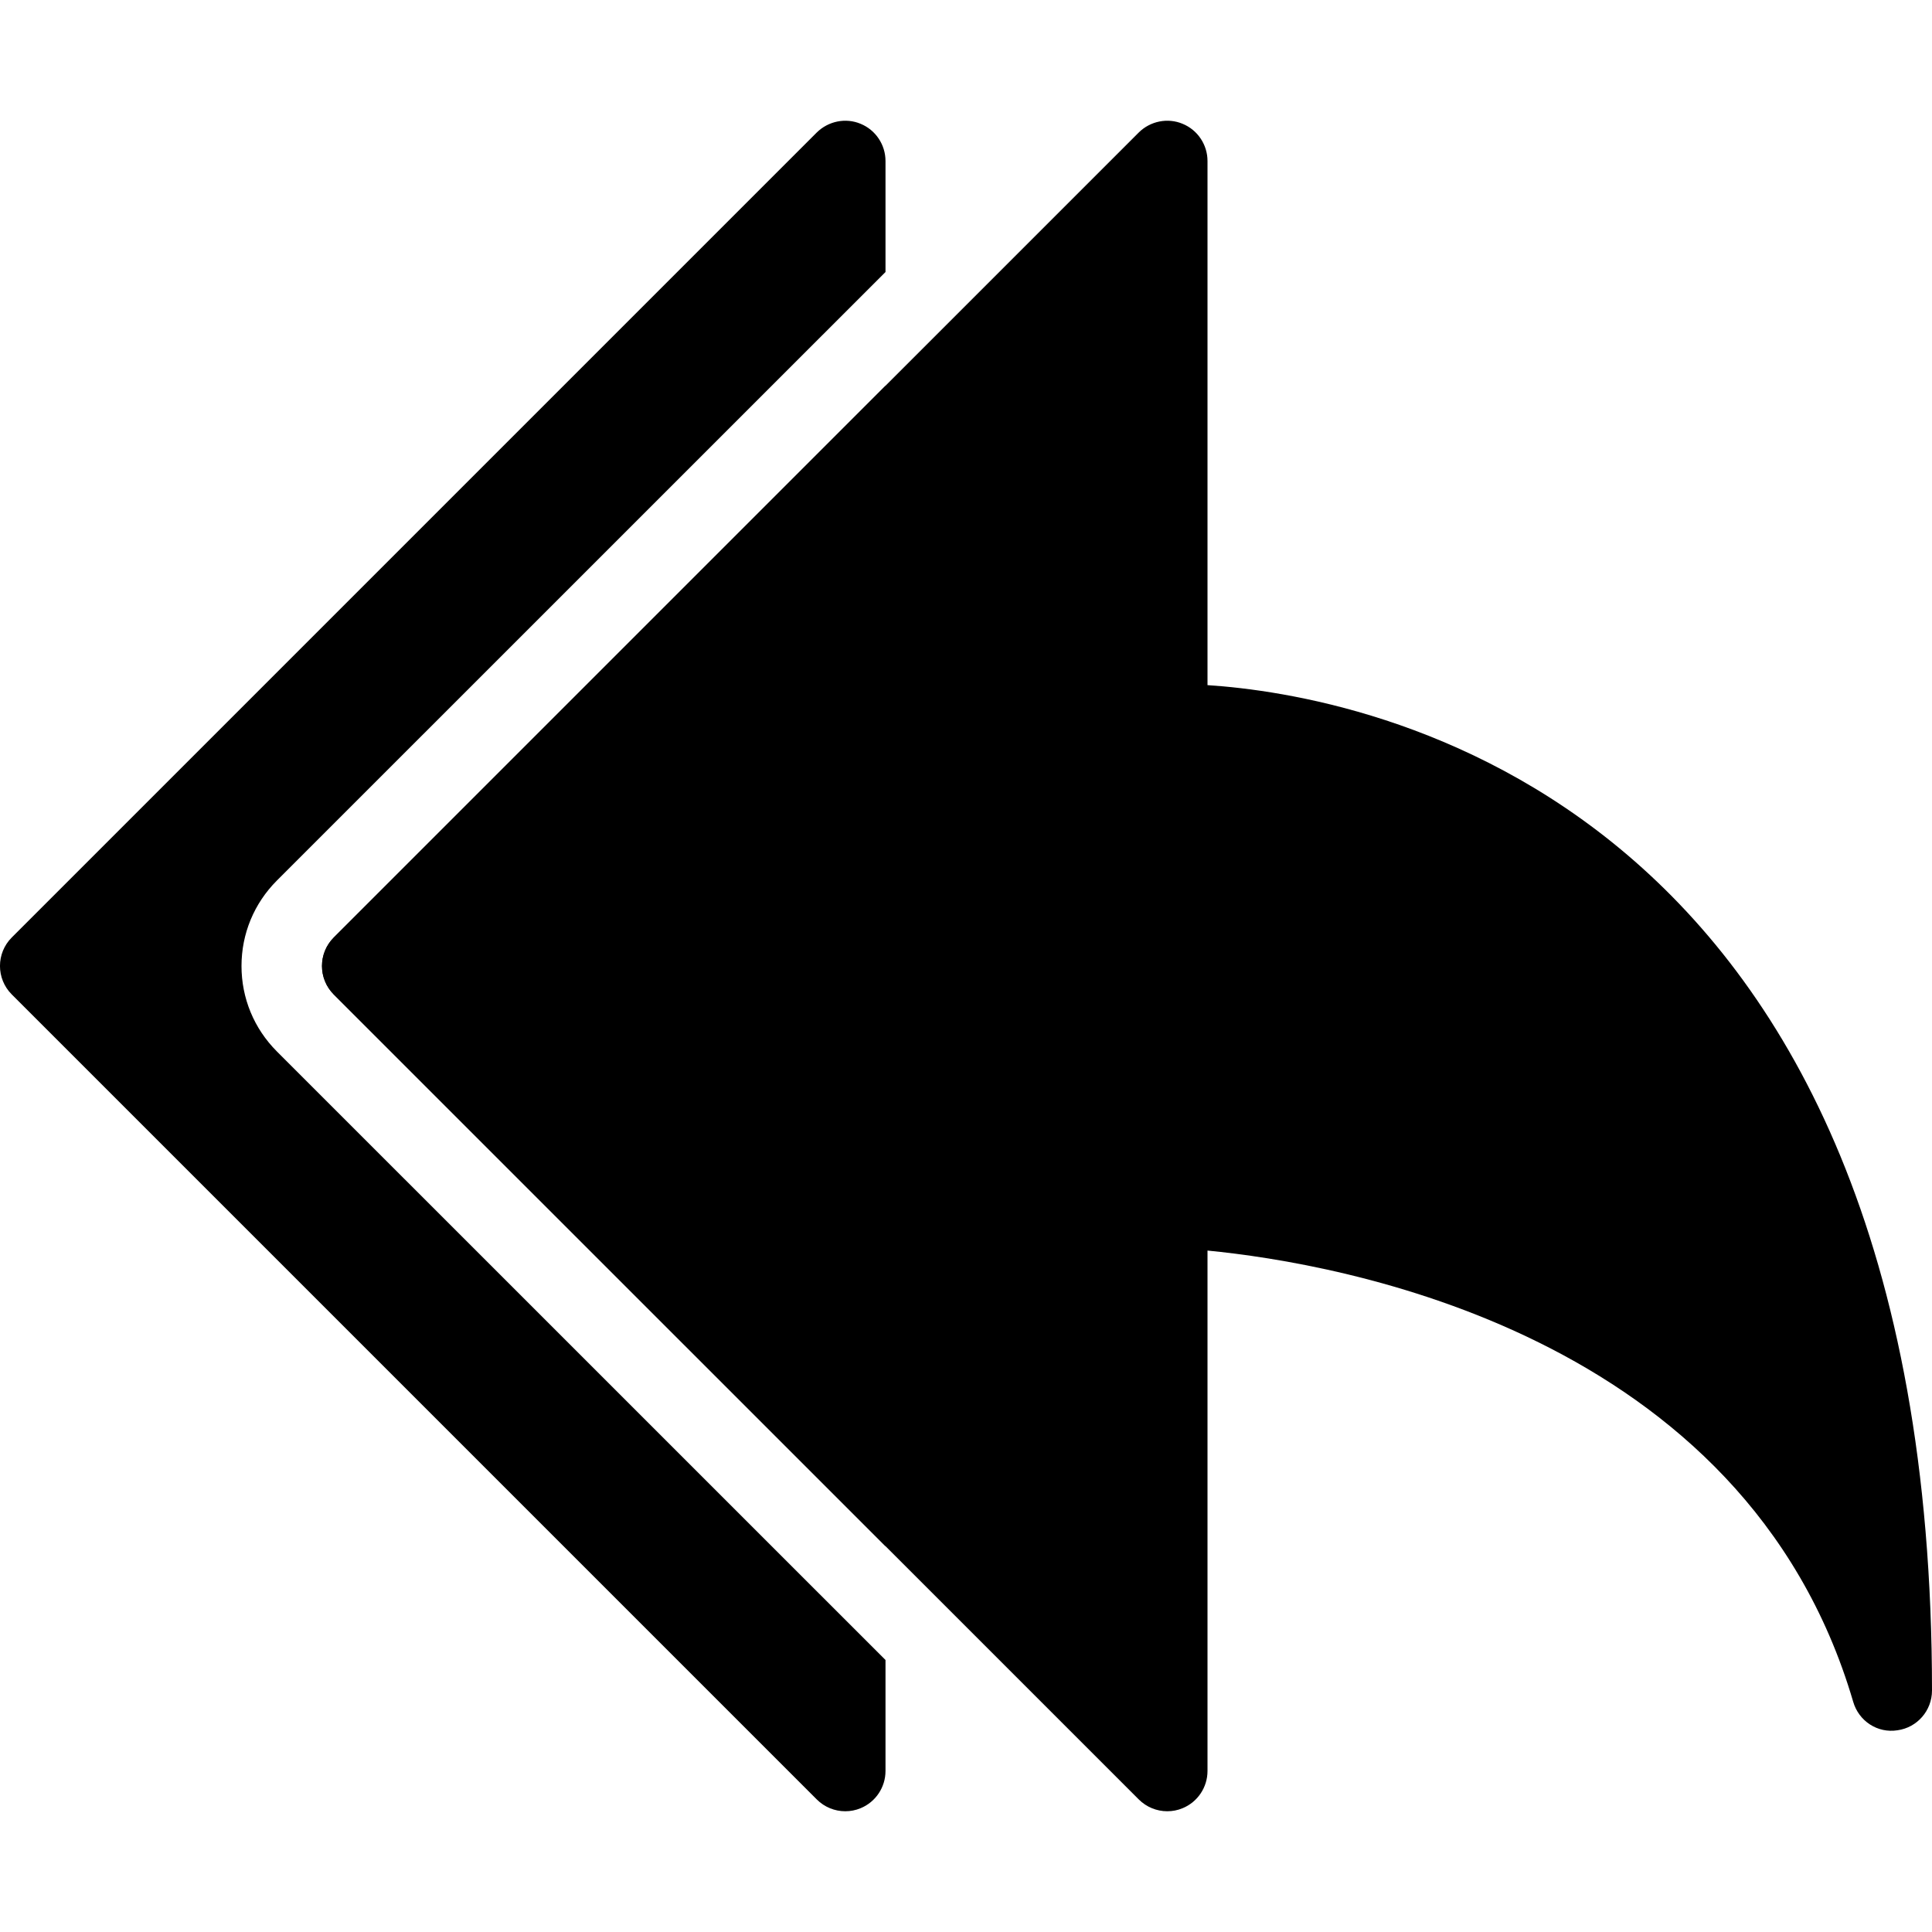 <?xml version="1.0" encoding="iso-8859-1"?>
<!-- Generator: Adobe Illustrator 19.0.0, SVG Export Plug-In . SVG Version: 6.00 Build 0)  -->
<svg version="1.1" id="Layer_1" xmlns="http://www.w3.org/2000/svg" xmlns:xlink="http://www.w3.org/1999/xlink" x="0px" y="0px"
	 viewBox="0 0 24 24" style="enable-background:new 0 0 24 24;" xml:space="preserve">
<g>
	<g>
		<path d="M4,12c0,0.133,0.052,0.259,0.146,0.354L11,19.207V4.793l-6.854,6.854C4.052,11.741,4,11.867,4,12z"/>
		<path d="M3.439,13.061C3.156,12.777,3,12.401,3,12s0.156-0.777,0.439-1.061L11,3.379V2c0-0.202-0.122-0.385-0.309-0.462
			c-0.185-0.078-0.401-0.034-0.545,0.108l-10,10c-0.195,0.195-0.195,0.512,0,0.707l10,10C10.242,22.449,10.37,22.5,10.5,22.5
			c0.064,0,0.13-0.012,0.191-0.038C10.878,22.385,11,22.202,11,22v-1.379L3.439,13.061z"/>
	</g>
	<path d="M15,8.511V2c0-0.202-0.122-0.385-0.309-0.462c-0.185-0.078-0.402-0.034-0.545,0.108l-10,10
		c-0.195,0.195-0.195,0.512,0,0.707l10,10C14.242,22.449,14.37,22.5,14.5,22.5c0.064,0,0.13-0.012,0.191-0.038
		C14.878,22.385,15,22.202,15,22v-6.465c1.626,0.158,6.674,1.017,8.021,5.605c0.069,0.239,0.302,0.394,0.551,0.354
		C23.817,21.46,24,21.249,24,21C24,9.847,16.907,8.635,15,8.511z"/>
</g>
<g>
</g>
<g>
</g>
<g>
</g>
<g>
</g>
<g>
</g>
<g>
</g>
<g>
</g>
<g>
</g>
<g>
</g>
<g>
</g>
<g>
</g>
<g>
</g>
<g>
</g>
<g>
</g>
<g>
</g>
</svg>
